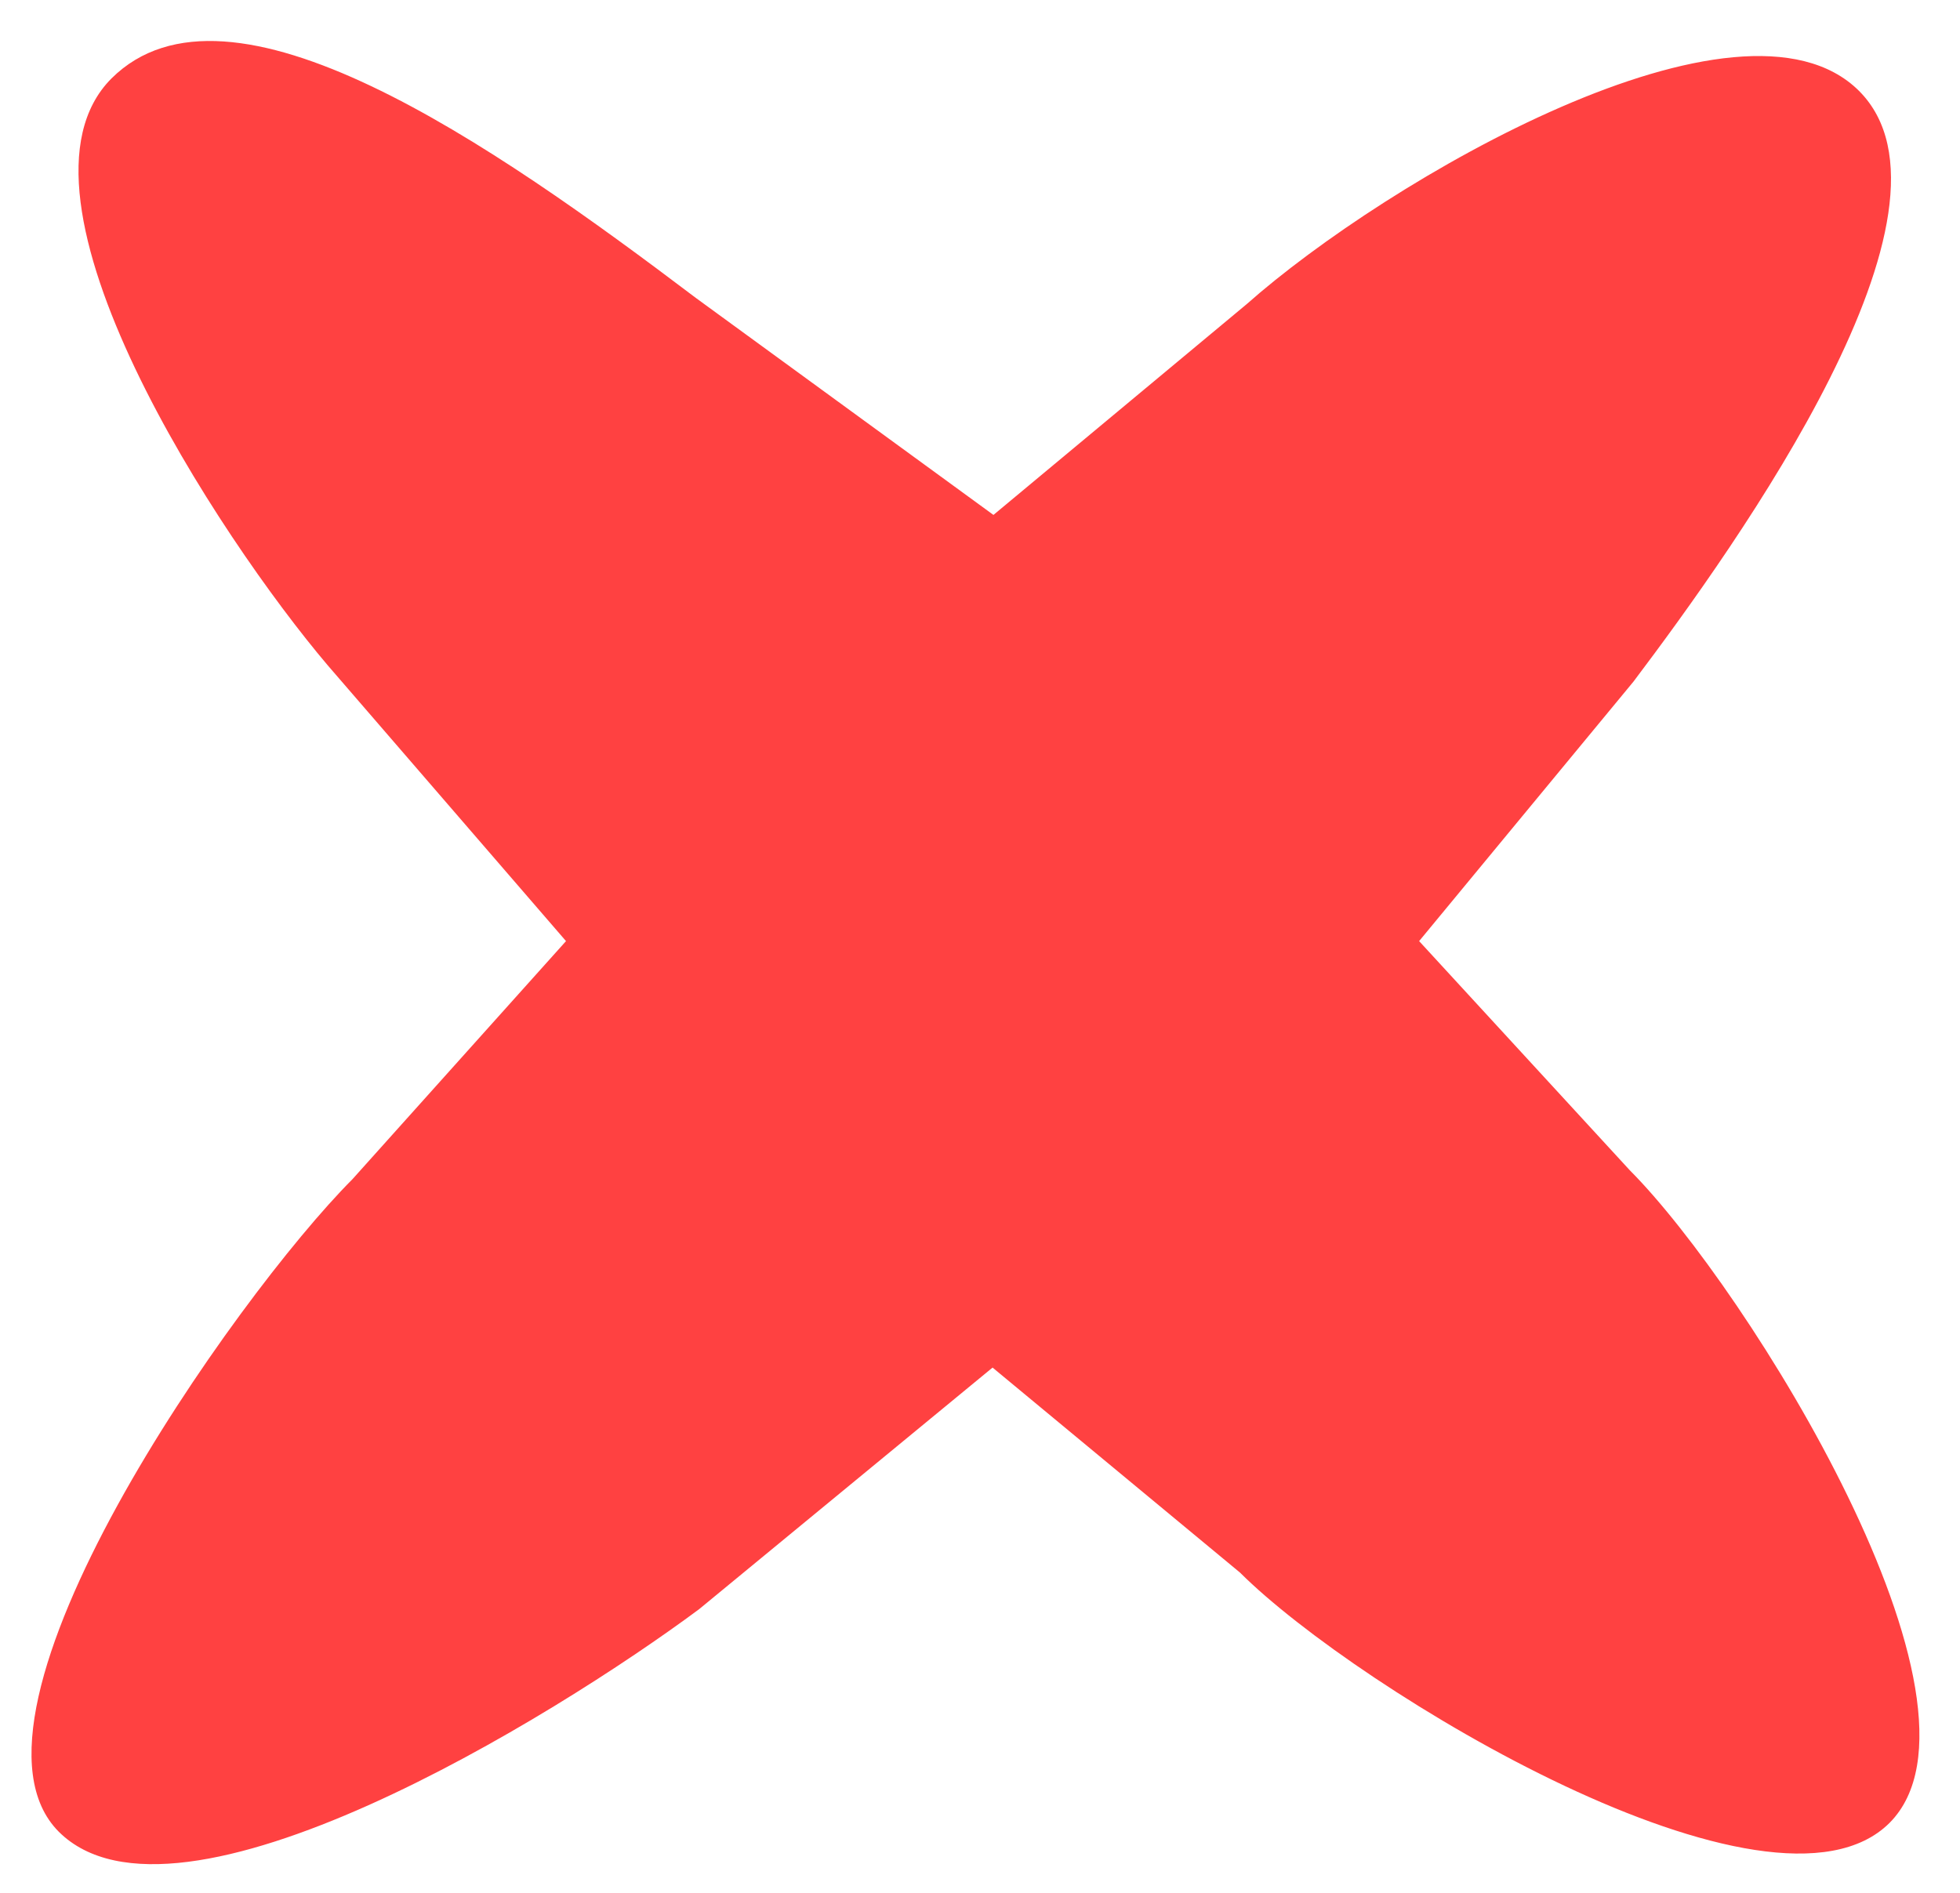 <?xml version="1.0" encoding="utf-8"?>
<svg viewBox="183.237 134.758 133.115 128.594" xmlns="http://www.w3.org/2000/svg">
  <path class="cls-1" d="M 1.59 2.851 C 9.604 -5.144 27.406 7.243 41.299 17.758 L 61.5 32.49 L 78.692 18.177 C 88.178 9.768 112.274 -4.299 120.29 3.69 C 128.285 11.704 112.118 34.334 104.963 43.818 L 90.41 61.44 L 104.723 77.012 C 112.712 85.028 130.348 113.323 122.359 121.339 C 114.343 129.328 86.258 112.322 78.242 104.333 L 61.44 90.41 L 41.508 106.823 C 31.602 114.182 6.037 129.928 -1.979 121.939 C -9.968 113.923 9.978 85.628 17.967 77.612 L 32.47 61.44 L 16.288 42.708 C 8.963 34.071 -6.365 10.858 1.59 2.851 Z" transform="matrix(1, 0, 0, 1, 189.208, 137.246)" style="fill: rgb(255, 65, 65); fill-rule: evenodd;"/>
</svg>